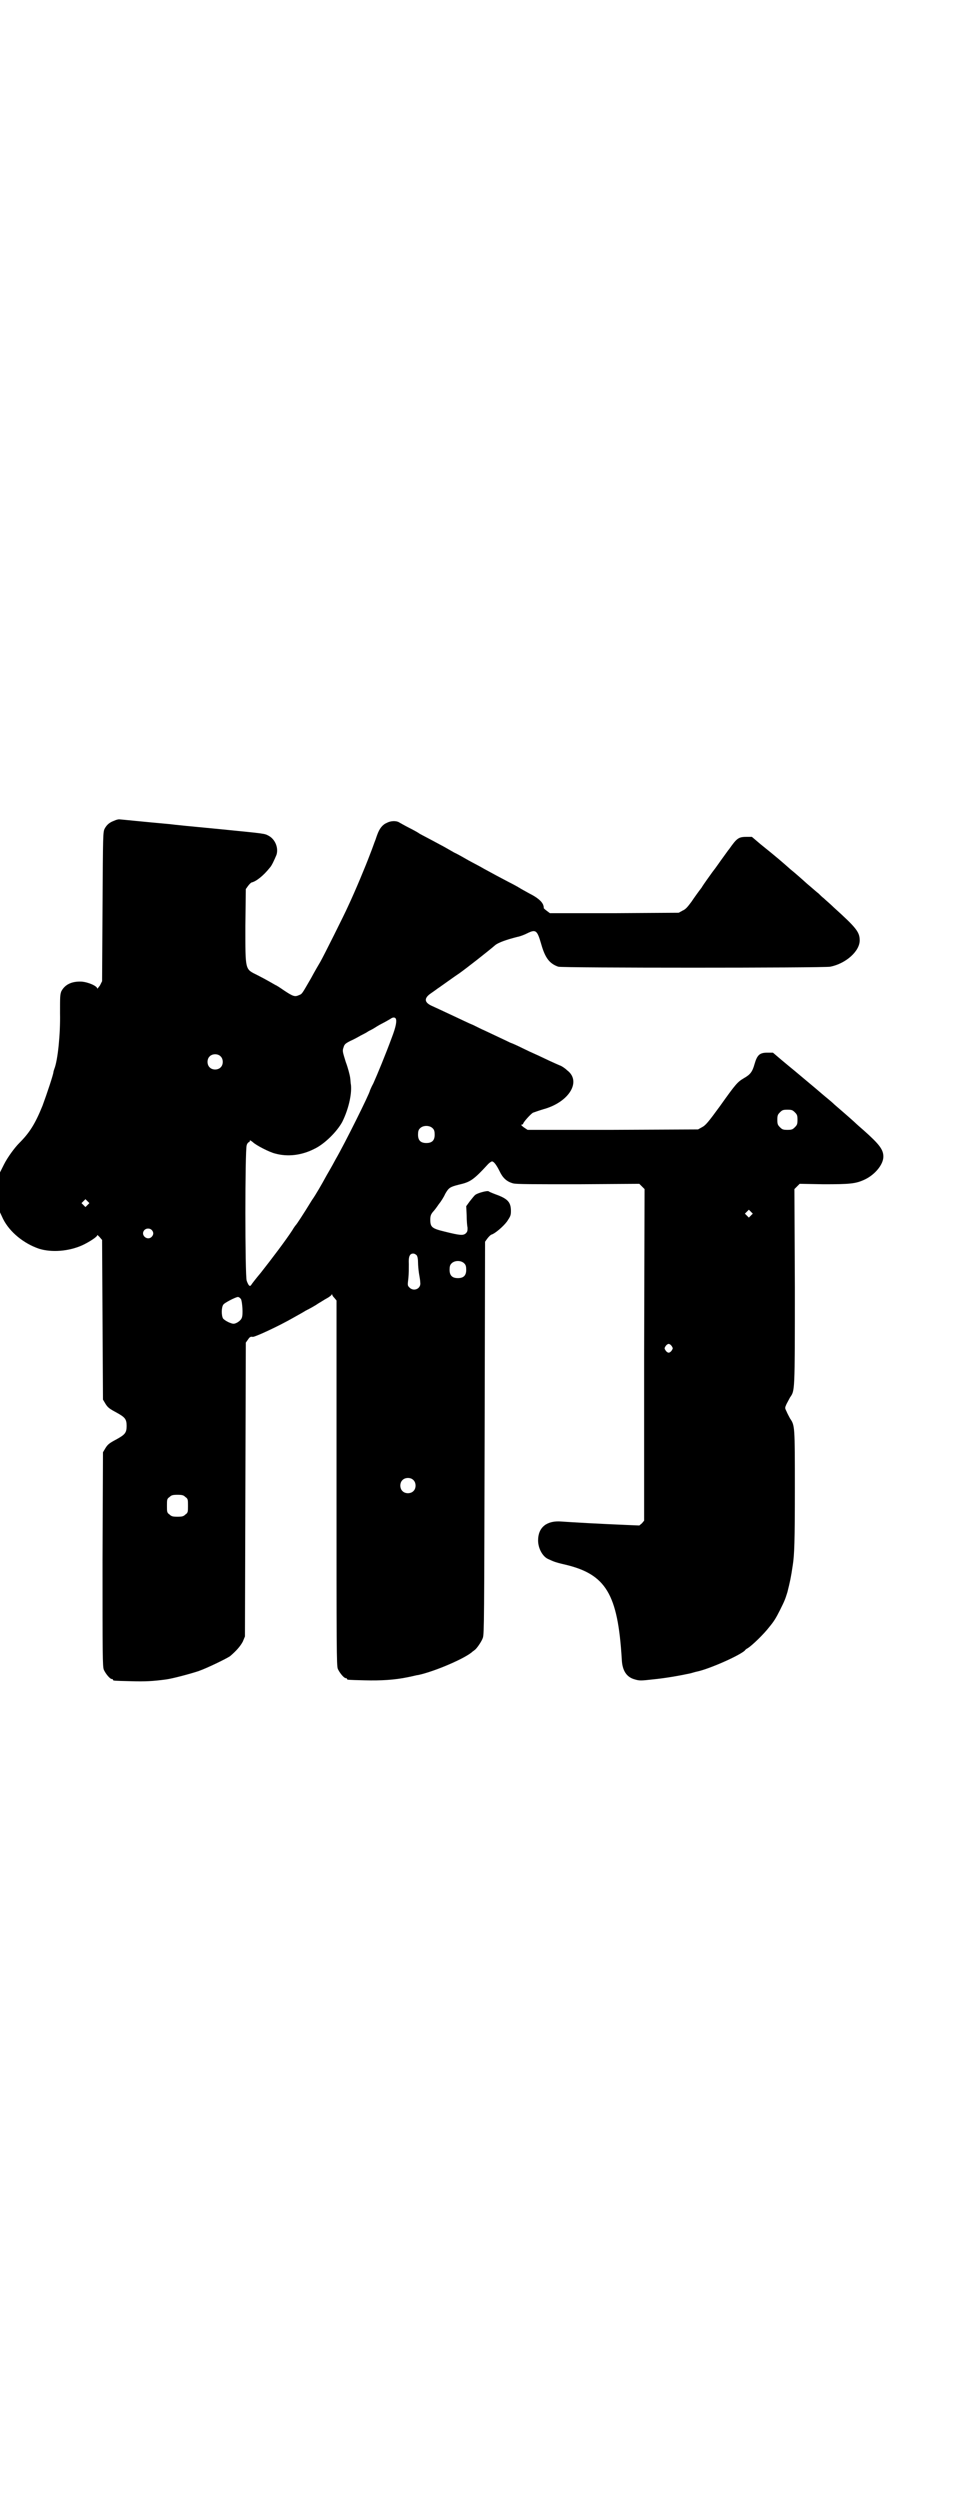<?xml version="1.0" standalone="no"?>
<!DOCTYPE svg PUBLIC "-//W3C//DTD SVG 20010904//EN"
 "http://www.w3.org/TR/2001/REC-SVG-20010904/DTD/svg10.dtd">
<svg version="1.0" xmlns="http://www.w3.org/2000/svg"
 width="1100pt" height="2850pt" viewBox="0 0 1100 2850"
 preserveAspectRatio="xMidYMid meet">
<g transform="translate(0,2850) scale(0.5,-0.5)"
fill="#000000" stroke="none">
<path d="M261 3829 c-11 -4 -17 -9 -22 -18 -4 -8 -4 -11 -5 -178 l-1 -170 -5
-10 c-4 -5 -6 -8 -6 -7 0 6 -21 15 -36 16 -23 1 -38 -7 -46 -22 -3 -8 -3 -12
-3 -50 1 -47 -5 -107 -13 -127 -1 -3 -2 -6 -2 -7 0 -5 -15 -50 -25 -77 -17
-42 -30 -62 -53 -85 -11 -11 -27 -33 -35 -49 l-9 -18 0 -46 0 -45 7 -15 c15
-30 47 -56 82 -68 29 -9 68 -6 99 8 15 7 34 19 34 23 0 1 2 -1 5 -4 l6 -7 1
-182 1 -182 6 -10 c5 -8 9 -11 24 -19 20 -11 24 -15 24 -31 0 -16 -4 -20 -24
-31 -15 -8 -19 -11 -24 -19 l-6 -10 -1 -244 c0 -219 0 -245 3 -252 4 -9 14
-21 18 -21 2 0 3 -1 3 -2 0 -2 1 -2 41 -3 32 -1 50 0 80 4 15 2 56 13 74 19
20 7 63 28 72 34 14 12 23 22 29 33 l5 12 1 335 1 335 5 7 c4 6 6 7 11 6 6 0
60 25 93 44 7 4 20 11 28 16 8 4 21 11 28 16 7 4 16 10 20 12 4 2 9 6 10 7 1
2 2 3 2 2 0 -2 2 -5 5 -8 l5 -6 0 -416 c0 -376 0 -417 3 -424 4 -9 14 -21 18
-21 2 0 3 -1 3 -2 0 -2 1 -2 40 -3 38 -1 69 1 98 7 11 2 21 5 24 5 38 8 110
39 125 54 2 1 4 3 4 3 4 2 16 19 19 28 3 8 3 48 4 456 l1 447 5 7 c3 4 7 8 9
9 8 2 27 18 36 30 8 12 9 14 9 24 0 20 -7 28 -35 38 -8 3 -15 6 -16 7 -3 2
-25 -4 -30 -8 -3 -2 -8 -9 -13 -15 l-8 -11 1 -21 c0 -11 1 -24 2 -28 0 -7 0
-9 -4 -13 -6 -5 -12 -5 -48 4 -29 7 -33 10 -33 27 0 8 1 12 6 18 3 3 9 11 13
17 5 6 12 17 15 24 8 14 11 16 31 21 26 6 33 10 67 47 3 3 7 6 9 6 4 0 10 -8
17 -22 7 -15 16 -24 31 -28 6 -2 47 -2 148 -2 l140 1 6 -6 6 -6 -1 -378 0
-378 -5 -6 -6 -5 -24 1 c-72 3 -124 6 -153 8 -34 3 -54 -13 -54 -43 0 -18 10
-36 22 -42 13 -6 17 -8 39 -13 94 -22 121 -67 130 -216 1 -26 11 -41 30 -46
10 -3 14 -3 40 0 31 3 64 9 87 14 7 2 14 4 15 4 28 6 96 36 109 48 1 2 4 4 6
5 10 6 37 32 50 49 10 12 15 20 24 38 11 22 12 25 17 41 6 24 8 33 12 60 4 24
5 57 5 176 0 143 0 144 -11 160 -2 4 -6 11 -8 16 -4 8 -4 8 0 17 2 4 6 11 8
15 11 16 11 9 11 251 l-1 224 6 6 6 6 54 -1 c61 0 74 1 95 11 23 11 42 34 42
52 0 16 -9 28 -45 60 -8 7 -15 13 -17 15 -3 3 -14 13 -50 44 -7 7 -20 17 -28
24 -8 7 -20 17 -26 22 -12 10 -25 21 -37 31 -5 4 -17 14 -29 24 l-20 17 -13 0
c-17 0 -23 -5 -29 -26 -5 -18 -10 -24 -24 -32 -15 -9 -18 -12 -55 -64 -27 -37
-33 -44 -41 -48 l-9 -5 -195 -1 -194 0 -9 6 c-5 4 -7 6 -4 6 1 0 3 1 3 2 0 3
15 20 22 25 3 1 14 5 24 8 59 16 88 64 54 89 -5 5 -12 9 -14 10 -3 1 -14 6
-25 11 -11 5 -25 12 -32 15 -7 3 -20 9 -30 14 -10 5 -23 11 -29 13 -10 5 -19
9 -57 27 -7 3 -19 9 -27 13 -8 3 -24 11 -35 16 -30 14 -49 23 -58 27 -19 8
-20 18 -4 29 7 5 13 9 14 10 2 1 42 30 50 35 17 12 68 52 83 65 7 6 27 13 51
19 6 1 16 5 22 8 20 10 23 7 32 -24 9 -32 19 -45 39 -52 9 -3 604 -3 621 0 35
7 67 35 67 60 0 19 -8 29 -59 75 -8 8 -19 17 -23 21 -4 3 -9 8 -12 11 -3 2
-14 12 -26 22 -11 10 -28 25 -38 33 -18 16 -33 29 -68 57 l-20 17 -13 0 c-18
0 -22 -4 -39 -28 -2 -2 -8 -11 -14 -19 -6 -8 -16 -23 -24 -33 -7 -10 -19 -26
-25 -36 -7 -9 -17 -23 -23 -32 -9 -12 -13 -17 -20 -20 l-9 -5 -147 -1 -147 0
-8 6 c-4 3 -7 6 -6 6 0 0 0 3 -1 6 -3 9 -14 18 -32 27 -9 5 -20 11 -23 13 -3
2 -14 8 -24 13 -23 12 -34 18 -56 30 -10 6 -26 14 -35 19 -9 5 -24 14 -33 18
-9 5 -24 14 -34 19 -22 12 -36 19 -45 24 -4 3 -15 9 -25 14 -10 5 -20 11 -22
12 -6 4 -19 4 -28 -1 -10 -4 -17 -13 -22 -27 -2 -5 -4 -12 -5 -14 -1 -2 -6
-17 -12 -32 -9 -24 -33 -82 -50 -118 -7 -16 -56 -114 -63 -126 -3 -5 -13 -22
-21 -37 -21 -36 -20 -36 -28 -39 -9 -4 -13 -3 -34 11 -10 7 -18 12 -19 12 0 0
-7 4 -14 8 -7 4 -20 11 -28 15 -28 14 -27 9 -27 112 l1 84 5 7 c3 4 6 7 8 8
10 2 27 15 42 34 4 4 10 17 15 29 5 16 -3 35 -17 43 -11 6 -6 5 -116 16 -54 5
-104 10 -110 11 -56 5 -114 11 -116 11 -2 0 -7 -1 -11 -3z m642 -451 c3 -5 1
-18 -9 -44 -14 -38 -33 -84 -42 -104 -5 -9 -8 -17 -8 -17 0 -5 -57 -120 -78
-156 -10 -19 -21 -37 -23 -41 -7 -13 -23 -41 -31 -52 -22 -36 -35 -55 -36 -56
-1 -1 -5 -6 -9 -13 -15 -23 -46 -64 -72 -97 -11 -13 -21 -26 -22 -28 -3 -4 -6
-1 -10 10 -4 11 -4 299 0 309 1 4 4 7 5 7 1 0 2 1 2 3 0 2 2 1 7 -3 7 -7 38
-23 51 -26 29 -8 61 -4 90 11 23 11 51 39 63 61 14 28 22 62 20 84 -1 4 -1 12
-2 18 -1 6 -5 22 -10 35 -7 23 -8 25 -5 33 2 7 4 9 16 15 7 3 18 9 23 12 6 3
14 7 18 10 4 2 10 5 13 7 3 2 11 7 19 11 8 4 16 9 18 10 5 4 10 4 12 1z m-400
-86 c7 -6 7 -19 1 -25 -6 -7 -19 -7 -25 -1 -7 6 -7 19 -1 25 6 7 19 7 25 1z
m1311 -128 c5 -5 6 -7 6 -17 0 -10 -1 -12 -6 -17 -5 -5 -7 -6 -17 -6 -10 0
-12 1 -17 6 -5 5 -6 7 -6 17 0 10 1 12 6 17 5 5 7 6 17 6 10 0 12 -1 17 -6z
m-826 -37 c3 -3 4 -7 4 -14 0 -13 -6 -19 -19 -19 -13 0 -19 6 -19 19 0 7 1 11
4 14 7 8 23 8 30 0z m-788 -174 l-5 -5 -4 4 -5 5 4 4 5 5 4 -4 5 -5 -4 -4z
m1514 -24 l-5 -5 -4 4 -5 5 4 4 5 5 4 -4 5 -5 -4 -4z m-1368 -33 c5 -5 5 -11
0 -16 -10 -10 -27 5 -16 16 4 4 12 4 16 0z m605 -58 c2 -3 3 -9 3 -16 0 -6 1
-17 2 -24 1 -7 3 -16 3 -21 3 -15 -15 -23 -25 -12 -4 4 -4 5 -2 21 1 10 1 24
1 32 -1 17 2 24 10 24 3 0 6 -2 8 -4z m109 -19 c3 -3 4 -7 4 -14 0 -13 -6 -19
-19 -19 -13 0 -19 6 -19 19 0 7 1 11 4 14 7 8 23 8 30 0z m-510 -81 c3 -6 5
-35 2 -42 -2 -7 -13 -14 -19 -14 -6 0 -20 7 -24 12 -4 7 -4 26 1 32 3 4 28 17
33 17 2 0 5 -2 7 -5z m983 -107 c3 -5 3 -5 0 -10 -2 -3 -5 -5 -7 -5 -2 0 -5 2
-7 5 -3 5 -3 5 0 10 2 3 5 5 7 5 2 0 5 -2 7 -5z m-590 -305 c7 -6 7 -19 1 -25
-6 -7 -19 -7 -25 -1 -7 6 -7 19 -1 25 6 7 19 7 25 1z m-520 -39 c6 -4 6 -6 6
-20 0 -14 0 -16 -6 -20 -4 -4 -7 -5 -18 -5 -11 0 -14 1 -18 5 -6 4 -6 6 -6 20
0 14 0 16 6 20 4 4 7 5 18 5 11 0 14 -1 18 -5z"/>
</g>
</svg>
